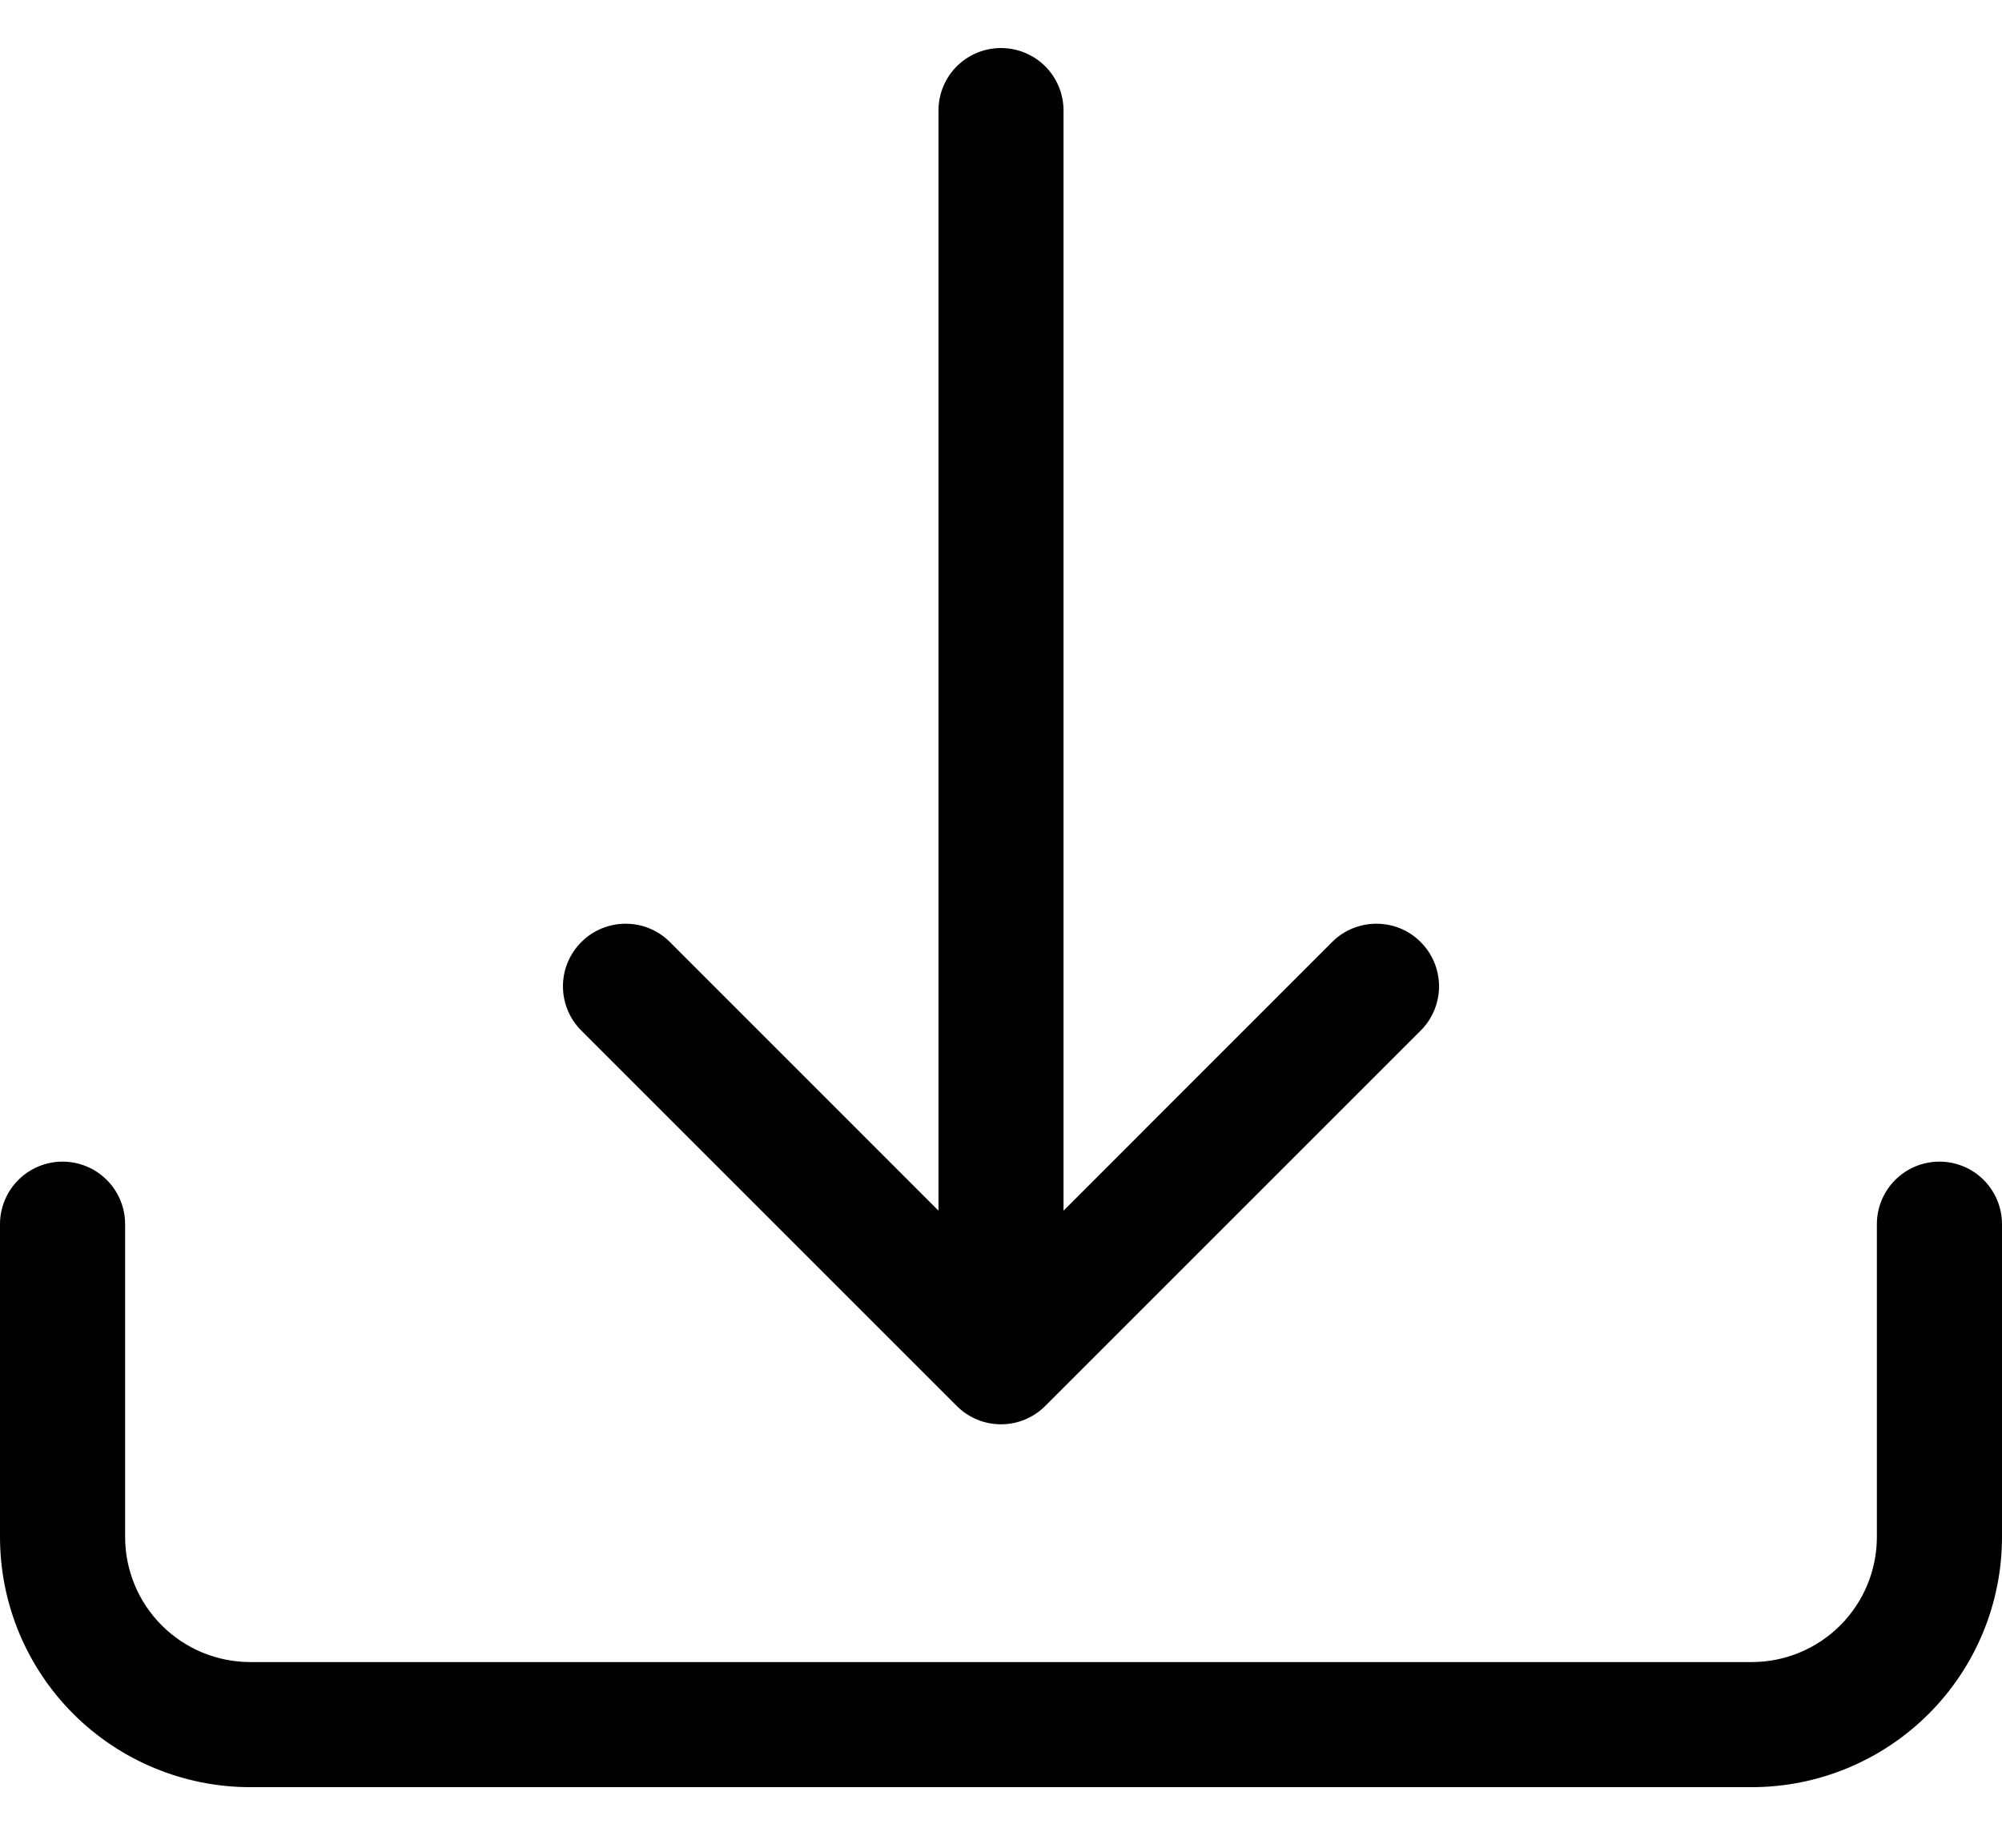 <svg width="26" height="24" viewBox="0 0 26 24" fill="none" xmlns="http://www.w3.org/2000/svg">
<path d="M0.812 15.088C1.028 15.088 1.235 15.174 1.387 15.326C1.539 15.478 1.625 15.685 1.625 15.9V19.963C1.625 20.394 1.796 20.807 2.101 21.112C2.406 21.417 2.819 21.588 3.25 21.588H22.75C23.181 21.588 23.594 21.417 23.899 21.112C24.204 20.807 24.375 20.394 24.375 19.963V15.9C24.375 15.685 24.461 15.478 24.613 15.326C24.765 15.174 24.972 15.088 25.188 15.088C25.403 15.088 25.61 15.174 25.762 15.326C25.914 15.478 26 15.685 26 15.9V19.963C26 20.825 25.658 21.651 25.048 22.261C24.439 22.87 23.612 23.213 22.75 23.213H3.25C2.388 23.213 1.561 22.87 0.952 22.261C0.342 21.651 0 20.825 0 19.963V15.9C0 15.685 0.086 15.478 0.238 15.326C0.39 15.174 0.597 15.088 0.812 15.088Z" fill="black"/>
<path d="M13.575 18.261C13.5 18.337 13.41 18.397 13.311 18.438C13.213 18.479 13.107 18.5 13 18.5C12.893 18.5 12.787 18.479 12.688 18.438C12.59 18.397 12.5 18.337 12.425 18.261L7.55 13.386C7.397 13.234 7.311 13.027 7.311 12.811C7.311 12.595 7.397 12.388 7.55 12.236C7.702 12.083 7.909 11.998 8.125 11.998C8.341 11.998 8.548 12.083 8.7 12.236L12.188 15.725L12.188 1.436C12.188 1.221 12.273 1.014 12.425 0.862C12.578 0.709 12.784 0.624 13 0.624C13.215 0.624 13.422 0.709 13.575 0.862C13.727 1.014 13.812 1.221 13.812 1.436L13.812 15.725L17.3 12.236C17.375 12.16 17.465 12.1 17.564 12.059C17.662 12.019 17.768 11.998 17.875 11.998C17.982 11.998 18.088 12.019 18.186 12.059C18.285 12.1 18.375 12.16 18.45 12.236C18.526 12.311 18.586 12.401 18.627 12.5C18.667 12.598 18.689 12.704 18.689 12.811C18.689 12.918 18.667 13.024 18.627 13.122C18.586 13.221 18.526 13.311 18.45 13.386L13.575 18.261Z" fill="black"/>
</svg>
